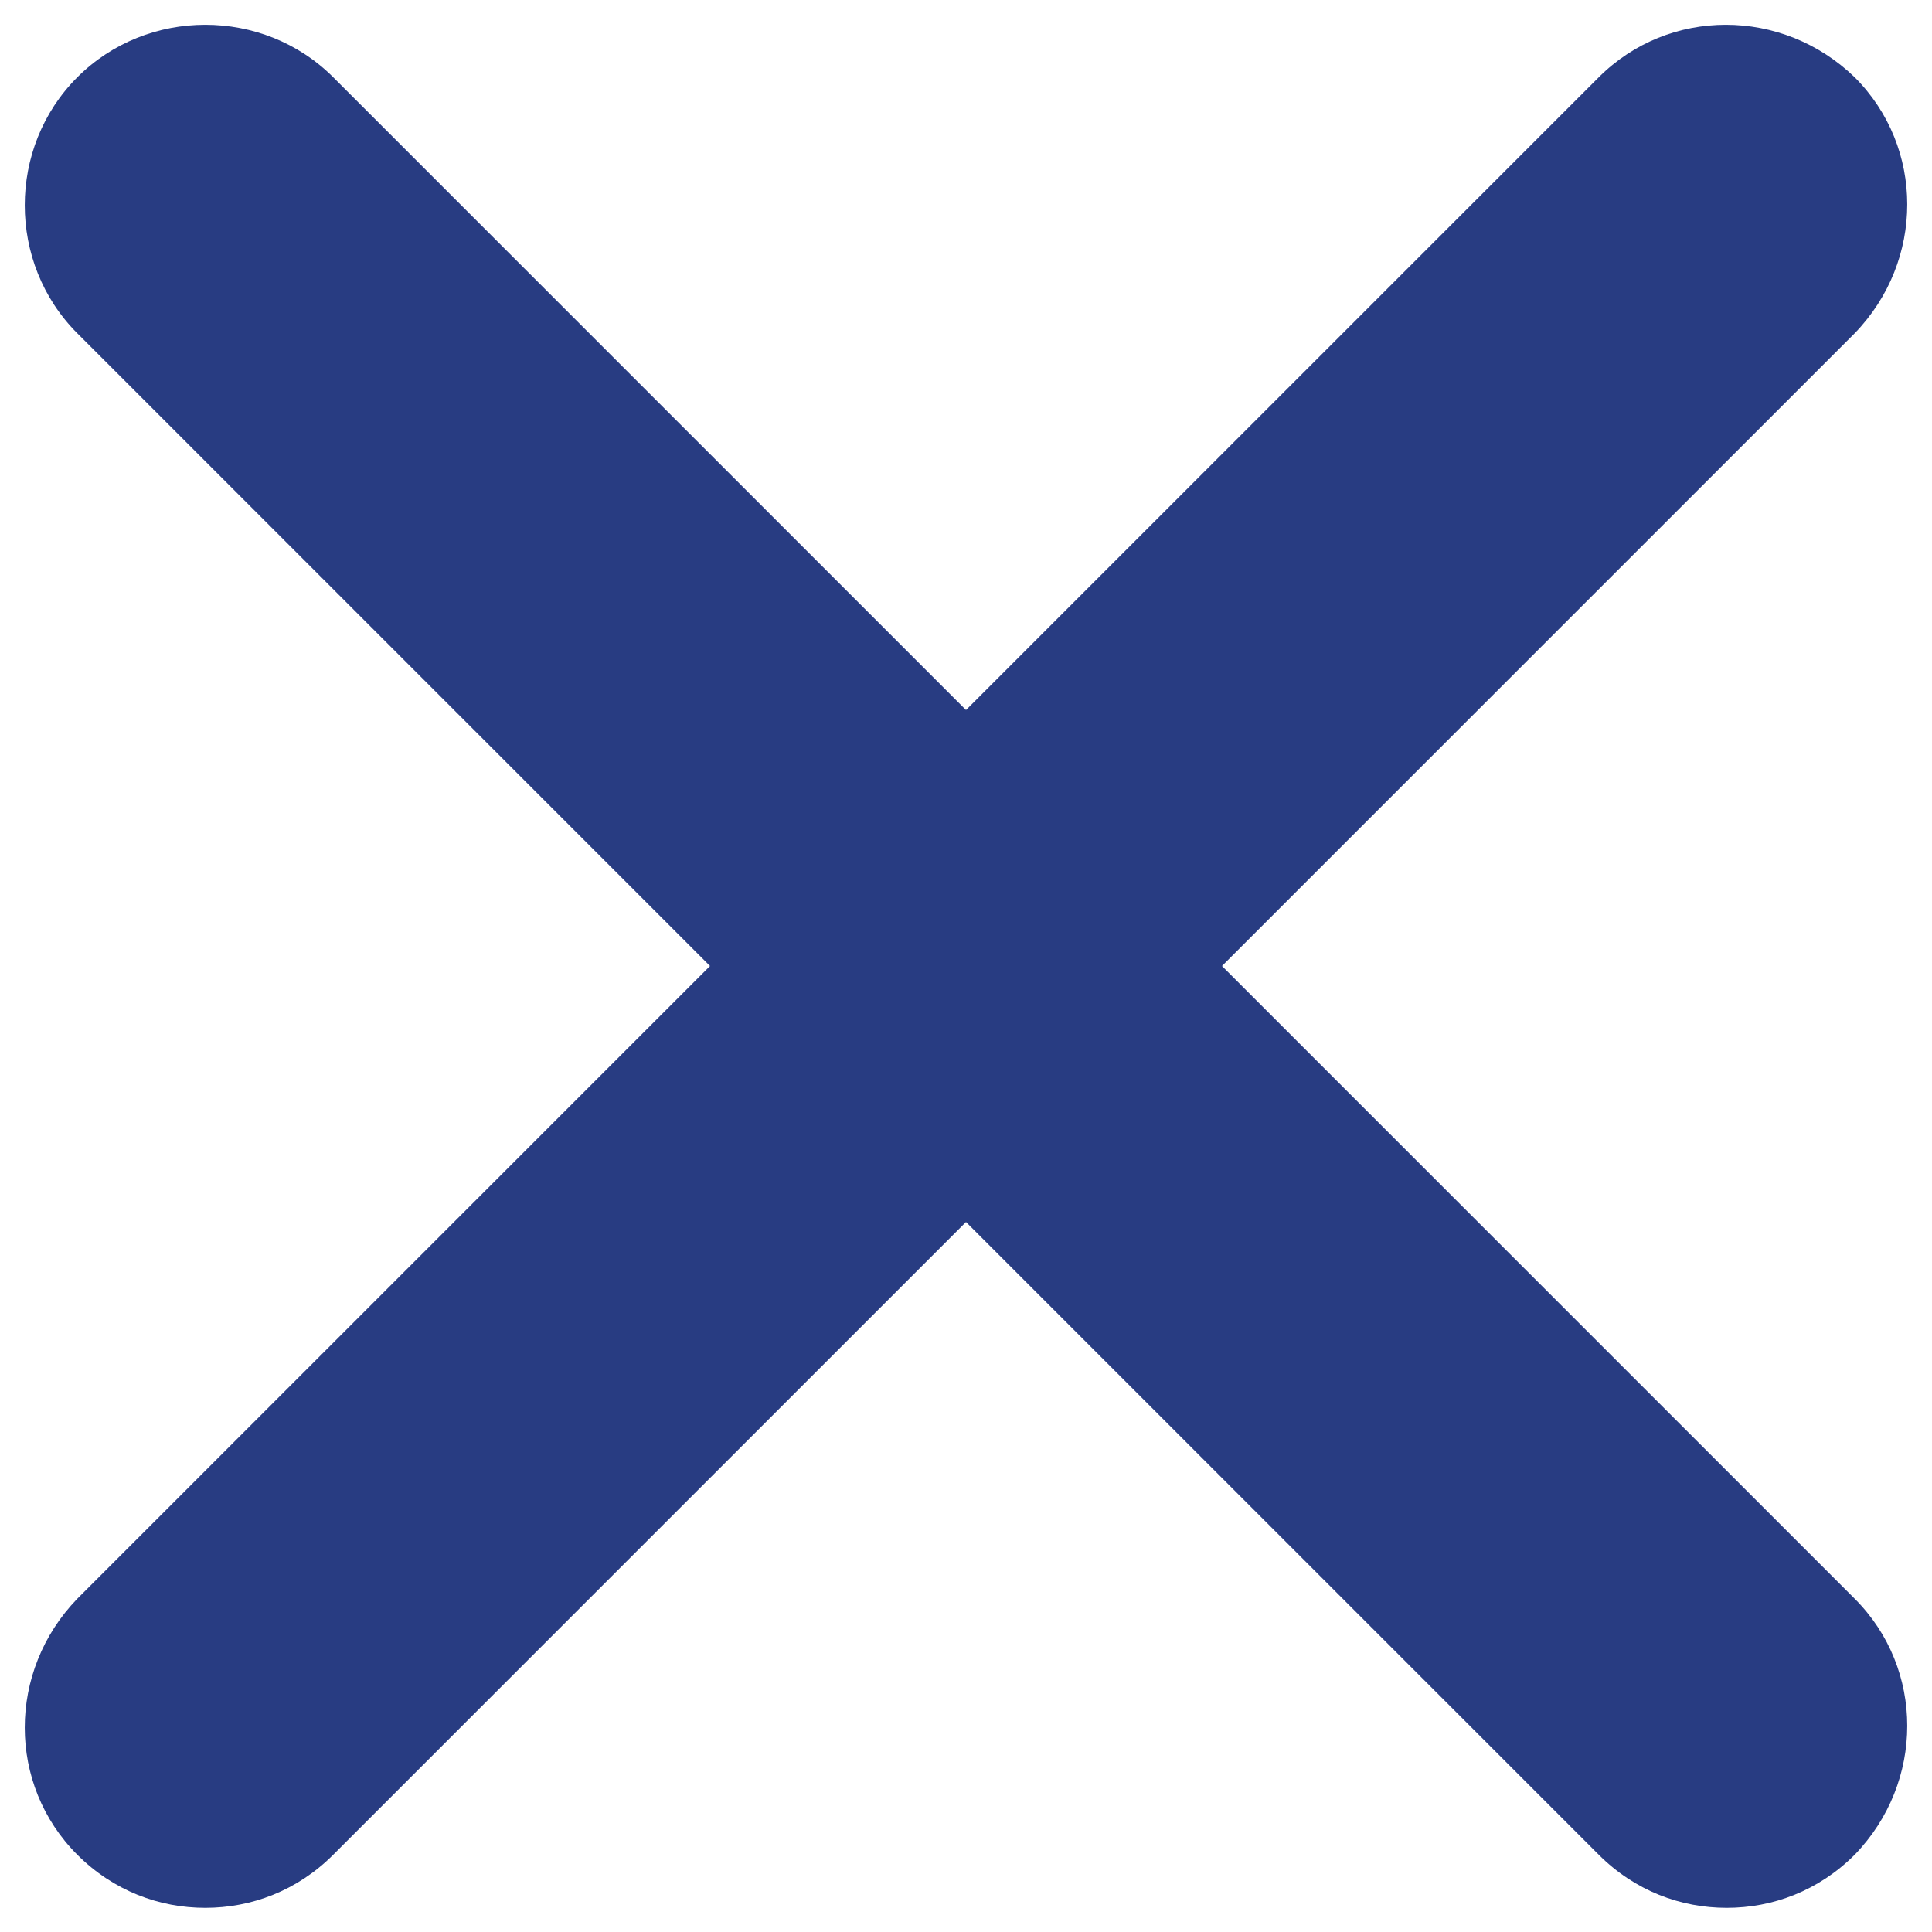 <?xml version="1.0" encoding="UTF-8"?>
<svg id="_레이어_1" data-name="레이어 1" xmlns="http://www.w3.org/2000/svg" viewBox="0 0 8 8">
  <defs>
    <style>
      .cls-1 {
        fill: #283c82;
      }
    </style>
  </defs>
  <path class="cls-1" d="M7.15,7.9c-.19,0-.38-.07-.53-.22L.32,1.38C.03,1.09.03.61.32.32.61.03,1.09.03,1.38.32l6.3,6.3c.29.29.29.76,0,1.06-.15.15-.34.22-.53.22Z"/>
  <path class="cls-1" d="M.85,7.9c-.19,0-.38-.07-.53-.22-.29-.29-.29-.76,0-1.06L6.62.32c.29-.29.76-.29,1.06,0,.29.29.29.76,0,1.06L1.38,7.68c-.15.15-.34.22-.53.22Z"/>
</svg>